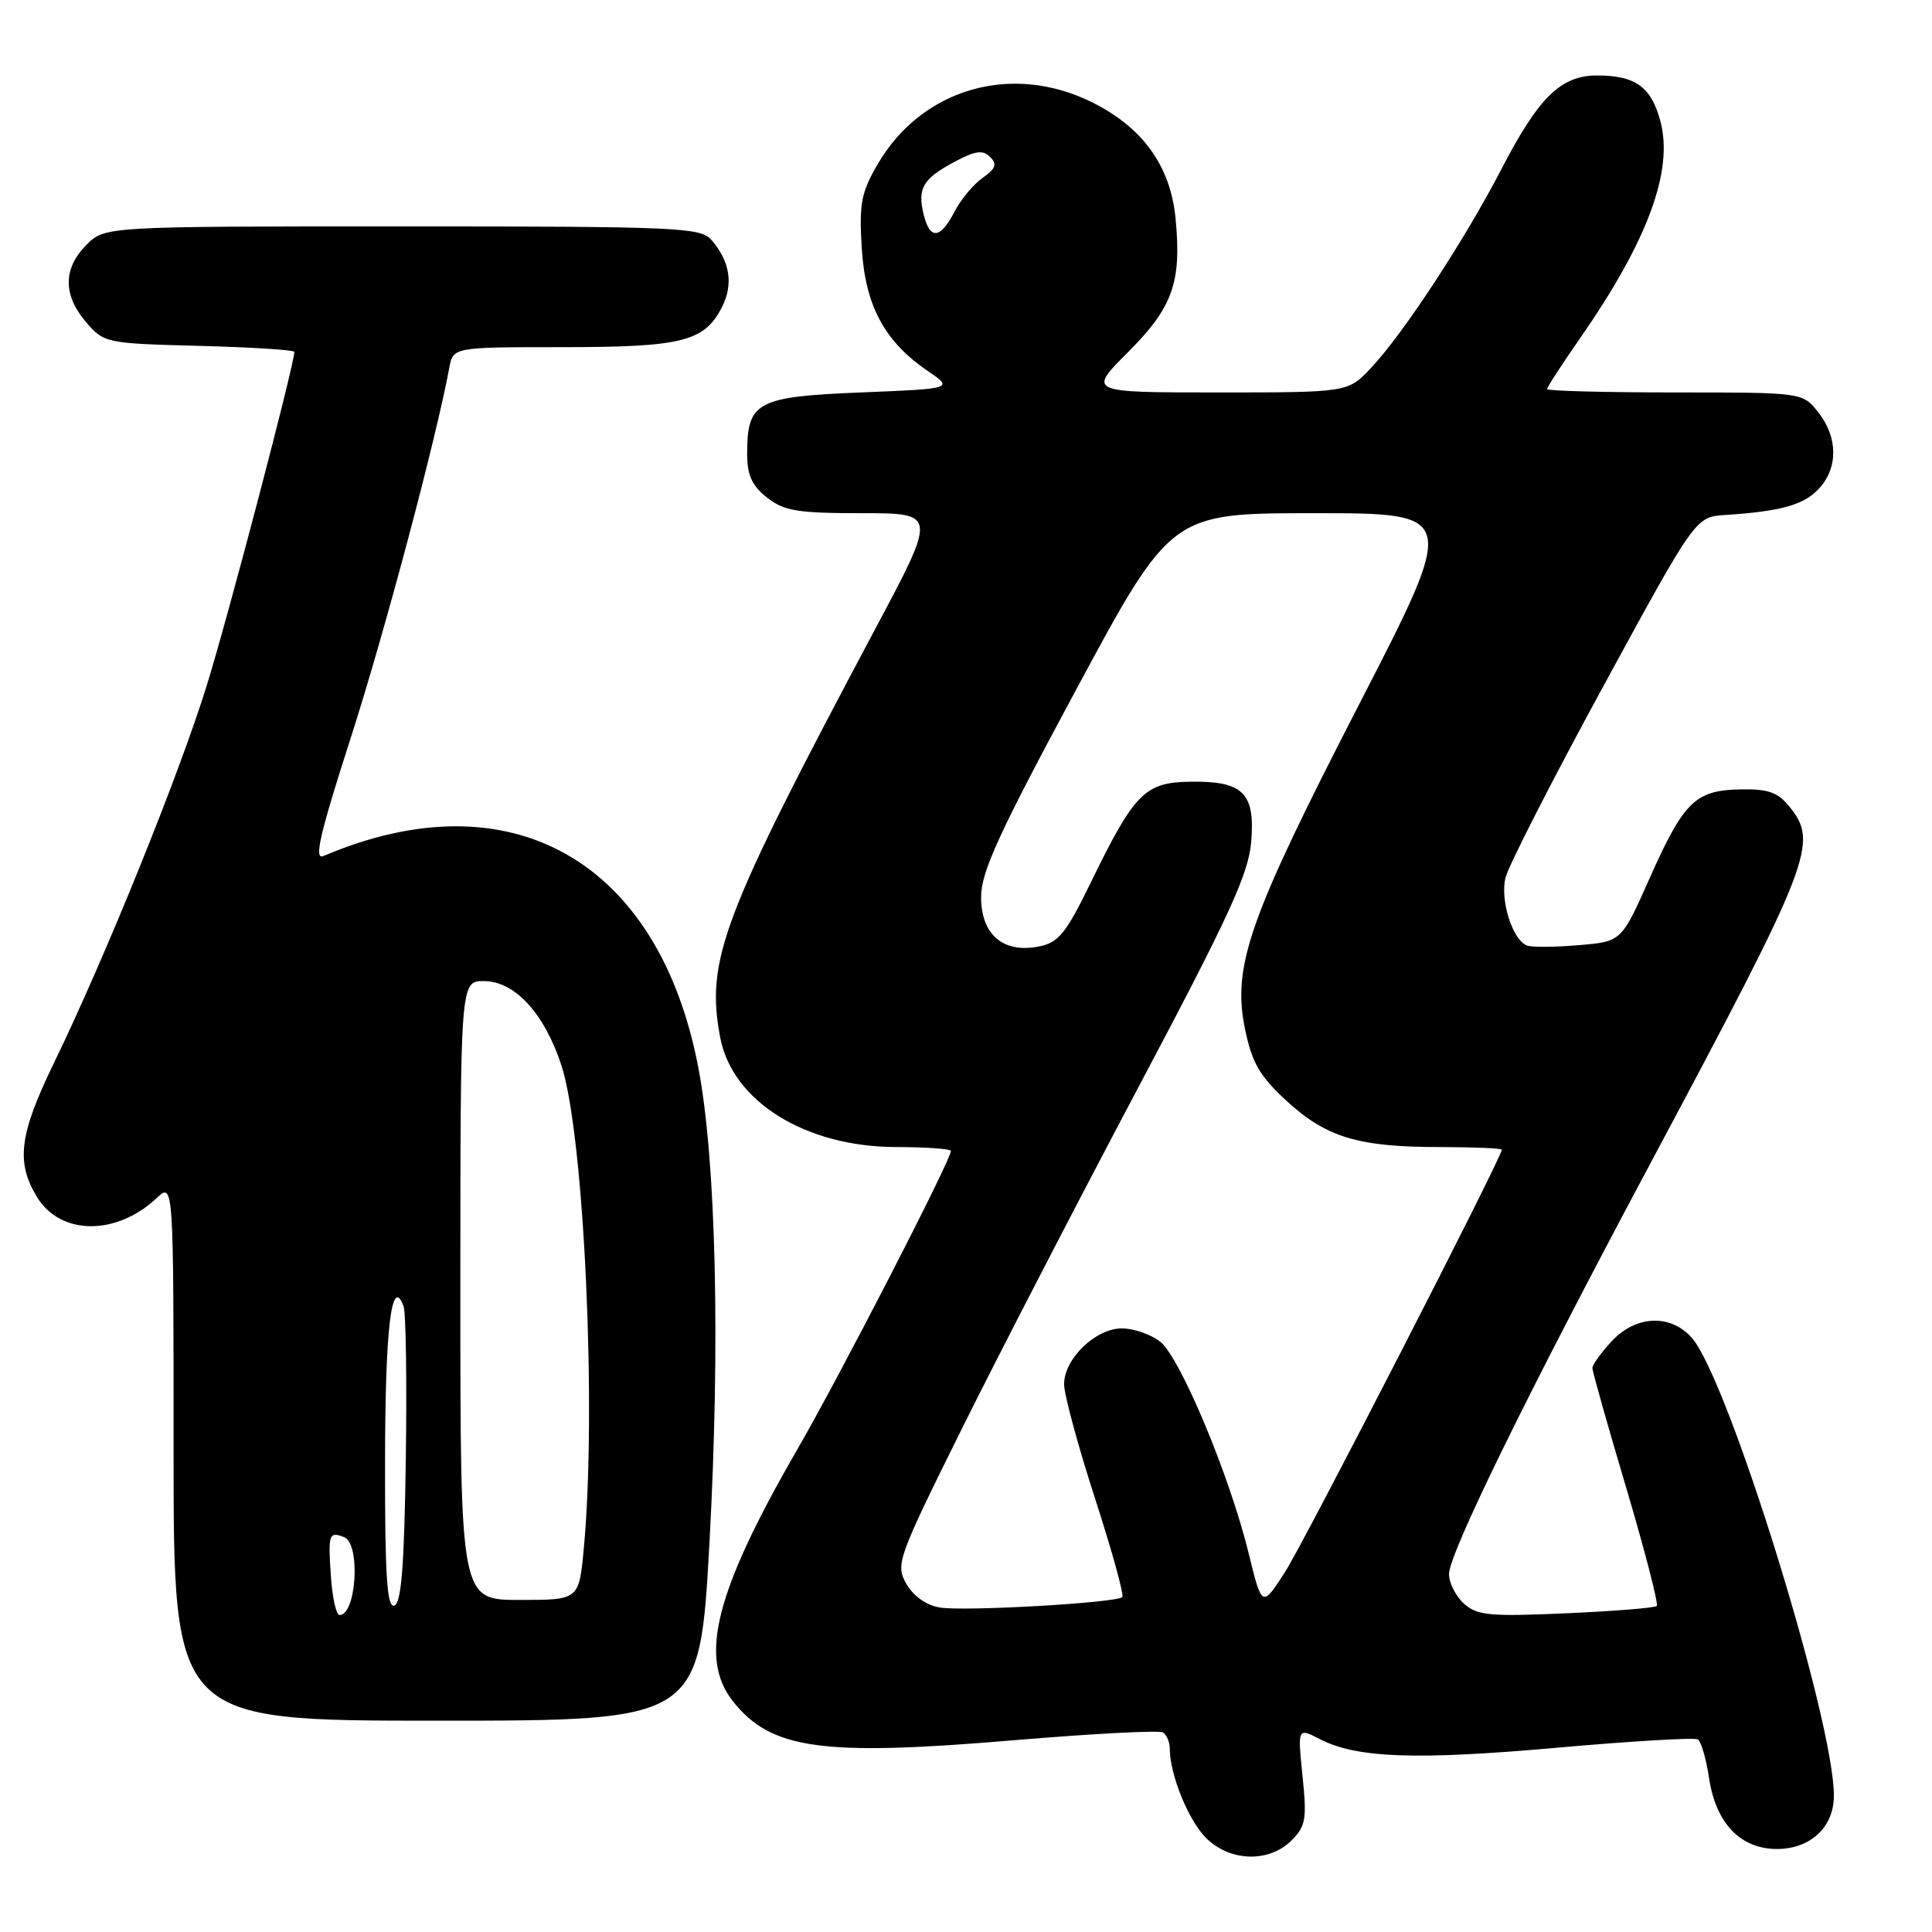 <?xml version="1.0" encoding="UTF-8" standalone="no"?>
<!DOCTYPE svg PUBLIC "-//W3C//DTD SVG 1.1//EN" "http://www.w3.org/Graphics/SVG/1.1/DTD/svg11.dtd" >
<svg xmlns="http://www.w3.org/2000/svg" xmlns:xlink="http://www.w3.org/1999/xlink" version="1.1" viewBox="0 0 256 256">
 <g >
 <path fill="currentColor"
d=" M 171.13 243.87 C 173.02 241.98 173.18 241.04 172.59 235.33 C 171.94 228.92 171.94 228.92 174.88 230.44 C 179.76 232.96 187.60 233.25 206.34 231.58 C 216.15 230.71 224.54 230.21 224.97 230.48 C 225.41 230.75 226.08 233.06 226.46 235.61 C 227.36 241.59 230.62 245.00 235.45 245.00 C 239.90 245.00 243.00 242.10 243.00 237.94 C 243.00 227.87 228.96 182.64 224.16 177.25 C 221.32 174.07 216.75 174.28 213.54 177.74 C 212.14 179.25 211.00 180.84 211.00 181.27 C 211.00 181.71 213.02 188.88 215.50 197.20 C 217.97 205.53 219.78 212.55 219.53 212.80 C 219.28 213.05 213.87 213.49 207.52 213.77 C 197.36 214.22 195.73 214.06 193.98 212.49 C 192.89 211.50 192.00 209.74 192.00 208.58 C 192.00 205.87 202.33 184.79 218.50 154.50 C 240.15 113.96 241.02 111.72 237.09 106.86 C 235.55 104.97 234.27 104.52 230.59 104.60 C 224.62 104.72 223.12 106.20 218.57 116.40 C 214.85 124.77 214.85 124.77 209.17 125.24 C 206.05 125.51 202.98 125.53 202.34 125.29 C 200.43 124.58 198.76 119.33 199.48 116.32 C 199.85 114.77 205.67 103.38 212.41 91.00 C 224.66 68.50 224.66 68.50 228.58 68.24 C 235.96 67.76 239.01 66.91 241.00 64.77 C 243.58 62.00 243.55 57.96 240.93 54.63 C 238.85 52.00 238.85 52.00 221.93 52.00 C 212.62 52.00 205.00 51.80 205.00 51.55 C 205.00 51.30 206.97 48.26 209.38 44.80 C 218.34 31.91 221.78 22.59 220.00 16.02 C 218.79 11.51 216.69 10.00 211.62 10.00 C 206.82 10.00 203.87 12.89 198.94 22.42 C 194.05 31.85 185.93 44.23 181.67 48.75 C 178.61 52.00 178.61 52.00 161.37 52.00 C 144.13 52.00 144.13 52.00 149.49 46.64 C 155.40 40.73 156.58 37.40 155.77 28.97 C 155.10 21.95 151.38 16.82 144.55 13.48 C 133.98 8.31 122.16 11.75 116.33 21.70 C 114.12 25.48 113.83 26.95 114.18 32.78 C 114.64 40.47 117.17 45.21 122.88 49.12 C 126.37 51.50 126.37 51.50 114.10 52.00 C 100.25 52.56 99.00 53.24 99.00 60.12 C 99.00 62.96 99.63 64.35 101.63 65.93 C 103.90 67.71 105.67 68.00 114.20 68.00 C 124.14 68.00 124.14 68.00 116.02 83.25 C 95.65 121.51 93.50 127.17 95.42 137.42 C 97.01 145.93 106.70 151.97 118.75 151.99 C 122.74 152.00 126.00 152.23 126.00 152.51 C 126.00 153.71 111.26 182.35 105.68 192.00 C 94.83 210.77 92.55 219.62 97.09 225.39 C 102.14 231.81 108.85 232.75 134.35 230.59 C 144.71 229.72 153.60 229.25 154.10 229.56 C 154.59 229.87 155.00 230.83 155.00 231.69 C 155.00 235.12 157.46 241.19 159.80 243.53 C 162.96 246.69 168.15 246.85 171.13 243.87 Z  M 94.01 204.36 C 95.45 178.03 94.88 153.77 92.54 141.50 C 87.29 113.97 67.63 102.87 42.85 113.43 C 41.57 113.98 42.36 110.56 46.46 97.82 C 50.93 83.93 57.78 58.21 59.53 48.75 C 60.04 46.00 60.04 46.00 74.47 46.00 C 90.34 46.00 93.29 45.27 95.63 40.76 C 97.22 37.68 96.74 34.61 94.23 31.75 C 92.81 30.14 89.56 30.00 53.30 30.00 C 13.91 30.00 13.91 30.00 11.45 32.45 C 8.35 35.56 8.33 39.11 11.41 42.69 C 13.78 45.45 14.04 45.51 26.41 45.83 C 33.33 46.01 39.00 46.37 39.00 46.63 C 39.00 48.30 30.28 81.52 27.41 90.79 C 23.70 102.75 13.92 126.91 7.10 140.95 C 2.55 150.33 2.09 154.00 4.91 158.62 C 8.01 163.71 15.40 163.77 20.75 158.76 C 23.00 156.65 23.00 156.65 23.00 192.33 C 23.00 228.00 23.00 228.00 57.86 228.00 C 92.71 228.00 92.71 228.00 94.01 204.36 Z  M 124.51 213.00 C 122.70 212.69 121.00 211.47 120.08 209.84 C 118.65 207.28 118.92 206.52 127.44 189.34 C 132.31 179.53 142.84 159.17 150.83 144.09 C 162.89 121.34 165.43 115.82 165.79 111.55 C 166.33 105.05 164.72 103.47 157.69 103.58 C 151.70 103.67 150.31 105.07 144.53 116.95 C 141.25 123.68 140.26 124.90 137.68 125.41 C 132.94 126.36 130.00 123.86 130.00 118.87 C 130.00 115.54 132.34 110.43 142.59 91.39 C 155.18 68.00 155.18 68.00 174.15 68.00 C 193.13 68.00 193.13 68.00 180.09 93.33 C 165.42 121.83 163.24 128.03 164.99 136.45 C 165.90 140.82 166.93 142.61 170.45 145.85 C 175.72 150.70 179.96 151.99 190.75 151.99 C 195.29 152.00 199.00 152.15 199.00 152.34 C 199.00 153.35 172.87 204.25 170.29 208.27 C 167.22 213.04 167.22 213.04 165.44 205.77 C 162.93 195.51 156.36 179.82 153.72 177.77 C 152.50 176.82 150.24 176.03 148.70 176.02 C 145.20 175.99 141.00 180.03 141.00 183.41 C 141.00 184.79 142.84 191.59 145.09 198.53 C 147.34 205.48 148.97 211.37 148.71 211.62 C 147.94 212.39 127.67 213.55 124.51 213.00 Z  M 122.41 28.50 C 121.53 24.99 122.25 23.72 126.37 21.50 C 129.21 19.97 130.22 19.82 131.19 20.79 C 132.16 21.76 131.95 22.34 130.20 23.57 C 128.99 24.42 127.30 26.44 126.47 28.06 C 124.61 31.66 123.24 31.81 122.41 28.50 Z  M 43.85 208.92 C 43.46 203.27 43.58 202.90 45.60 203.68 C 47.80 204.52 47.24 214.00 44.99 214.00 C 44.55 214.00 44.04 211.71 43.85 208.92 Z  M 51.02 193.83 C 51.03 176.06 51.87 168.90 53.47 173.06 C 53.79 173.89 53.92 183.06 53.77 193.45 C 53.57 207.47 53.18 212.44 52.25 212.75 C 51.28 213.07 51.00 208.86 51.02 193.83 Z  M 61.00 171.00 C 61.00 130.00 61.00 130.00 64.10 130.00 C 68.21 130.00 72.12 134.25 74.39 141.16 C 77.40 150.38 79.09 186.85 77.35 205.25 C 76.71 212.00 76.71 212.00 68.86 212.00 C 61.00 212.00 61.00 212.00 61.00 171.00 Z "/>
</g>
</svg>